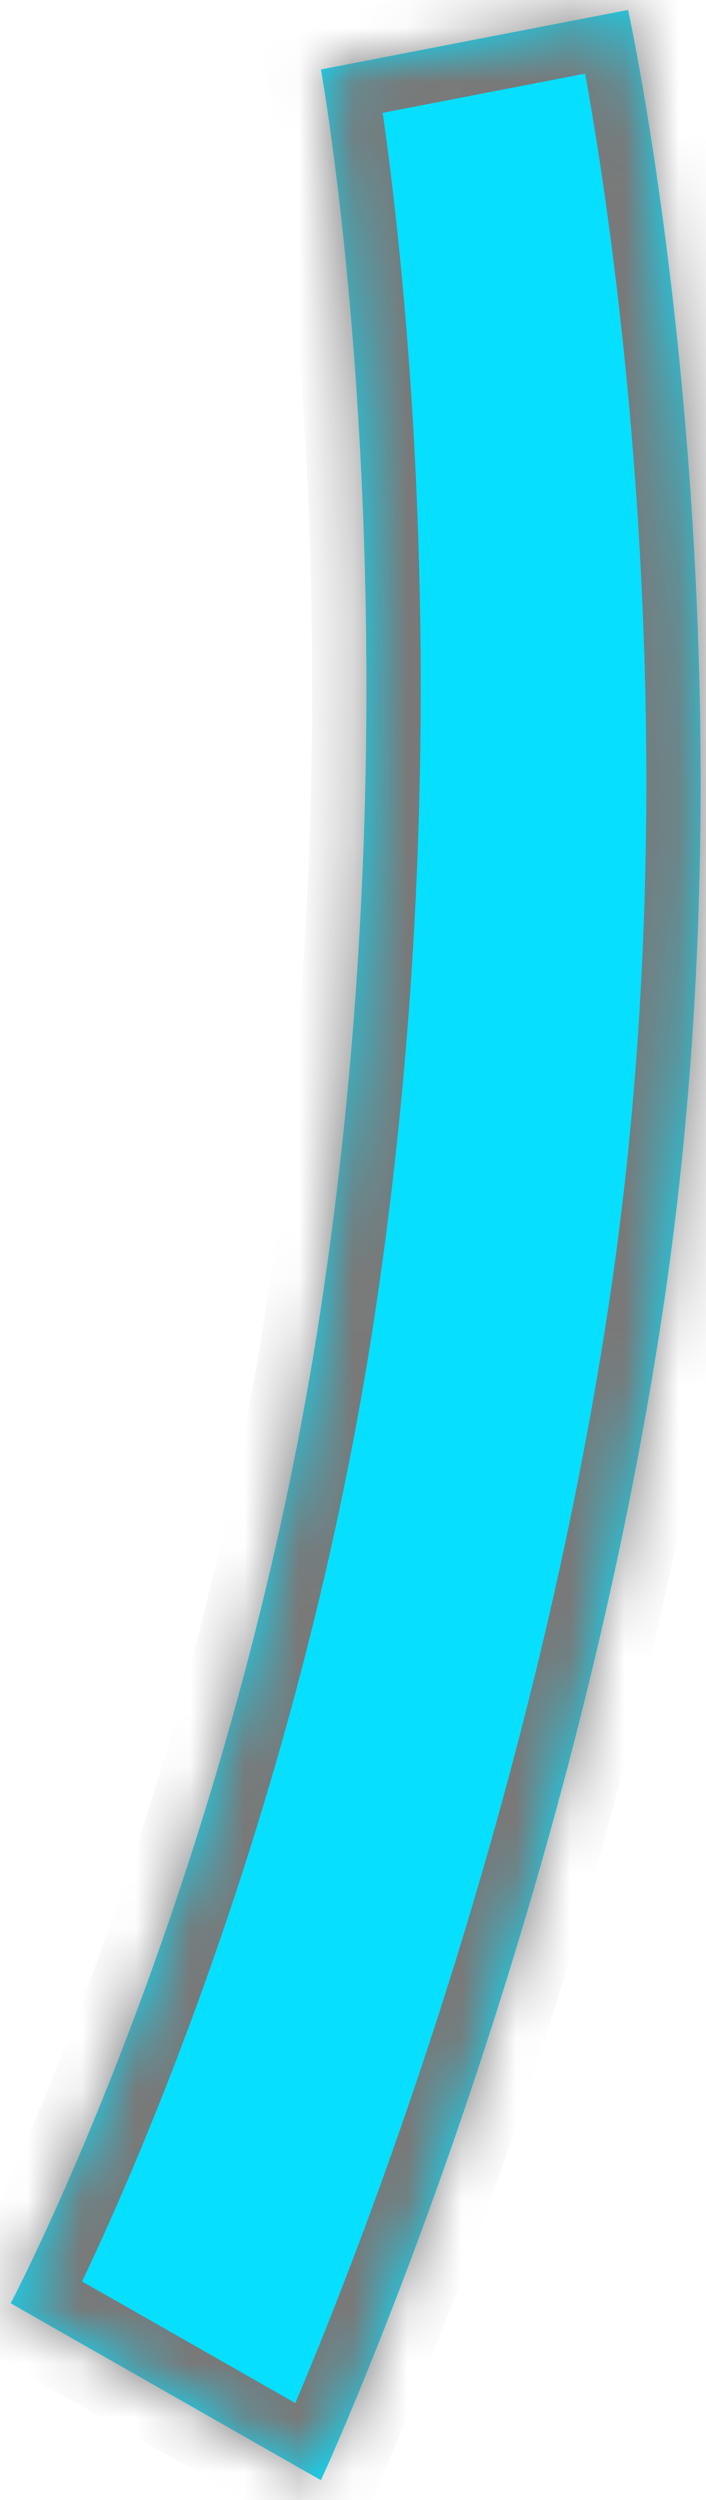 ﻿<?xml version="1.0" encoding="utf-8"?>
<svg version="1.1" xmlns:xlink="http://www.w3.org/1999/xlink" width="13px" height="46px" xmlns="http://www.w3.org/2000/svg">
  <defs>
    <mask fill="white" id="clip449">
      <path d="M 5.909 24.065  C 7.795 11.639  5.909 1.278  5.909 1.278  L 11.565 0.183  C 11.565 0.183  14.078 11.631  12.212 24.065  C 10.447 35.823  5.909 45.635  5.909 45.635  L 0.197 42.38  C 0.197 42.38  4.31 34.605  5.909 24.065  Z " fill-rule="evenodd" />
    </mask>
  </defs>
  <g transform="matrix(1 0 0 1 -1016 -657 )">
    <path d="M 5.909 24.065  C 7.795 11.639  5.909 1.278  5.909 1.278  L 11.565 0.183  C 11.565 0.183  14.078 11.631  12.212 24.065  C 10.447 35.823  5.909 45.635  5.909 45.635  L 0.197 42.38  C 0.197 42.38  4.31 34.605  5.909 24.065  Z " fill-rule="nonzero" fill="#06dfff" stroke="none" transform="matrix(1 0 0 1 1016 657 )" />
    <path d="M 5.909 24.065  C 7.795 11.639  5.909 1.278  5.909 1.278  L 11.565 0.183  C 11.565 0.183  14.078 11.631  12.212 24.065  C 10.447 35.823  5.909 45.635  5.909 45.635  L 0.197 42.38  C 0.197 42.38  4.31 34.605  5.909 24.065  Z " stroke-width="2" stroke="#797979" fill="none" transform="matrix(1 0 0 1 1016 657 )" mask="url(#clip449)" />
  </g>
</svg>